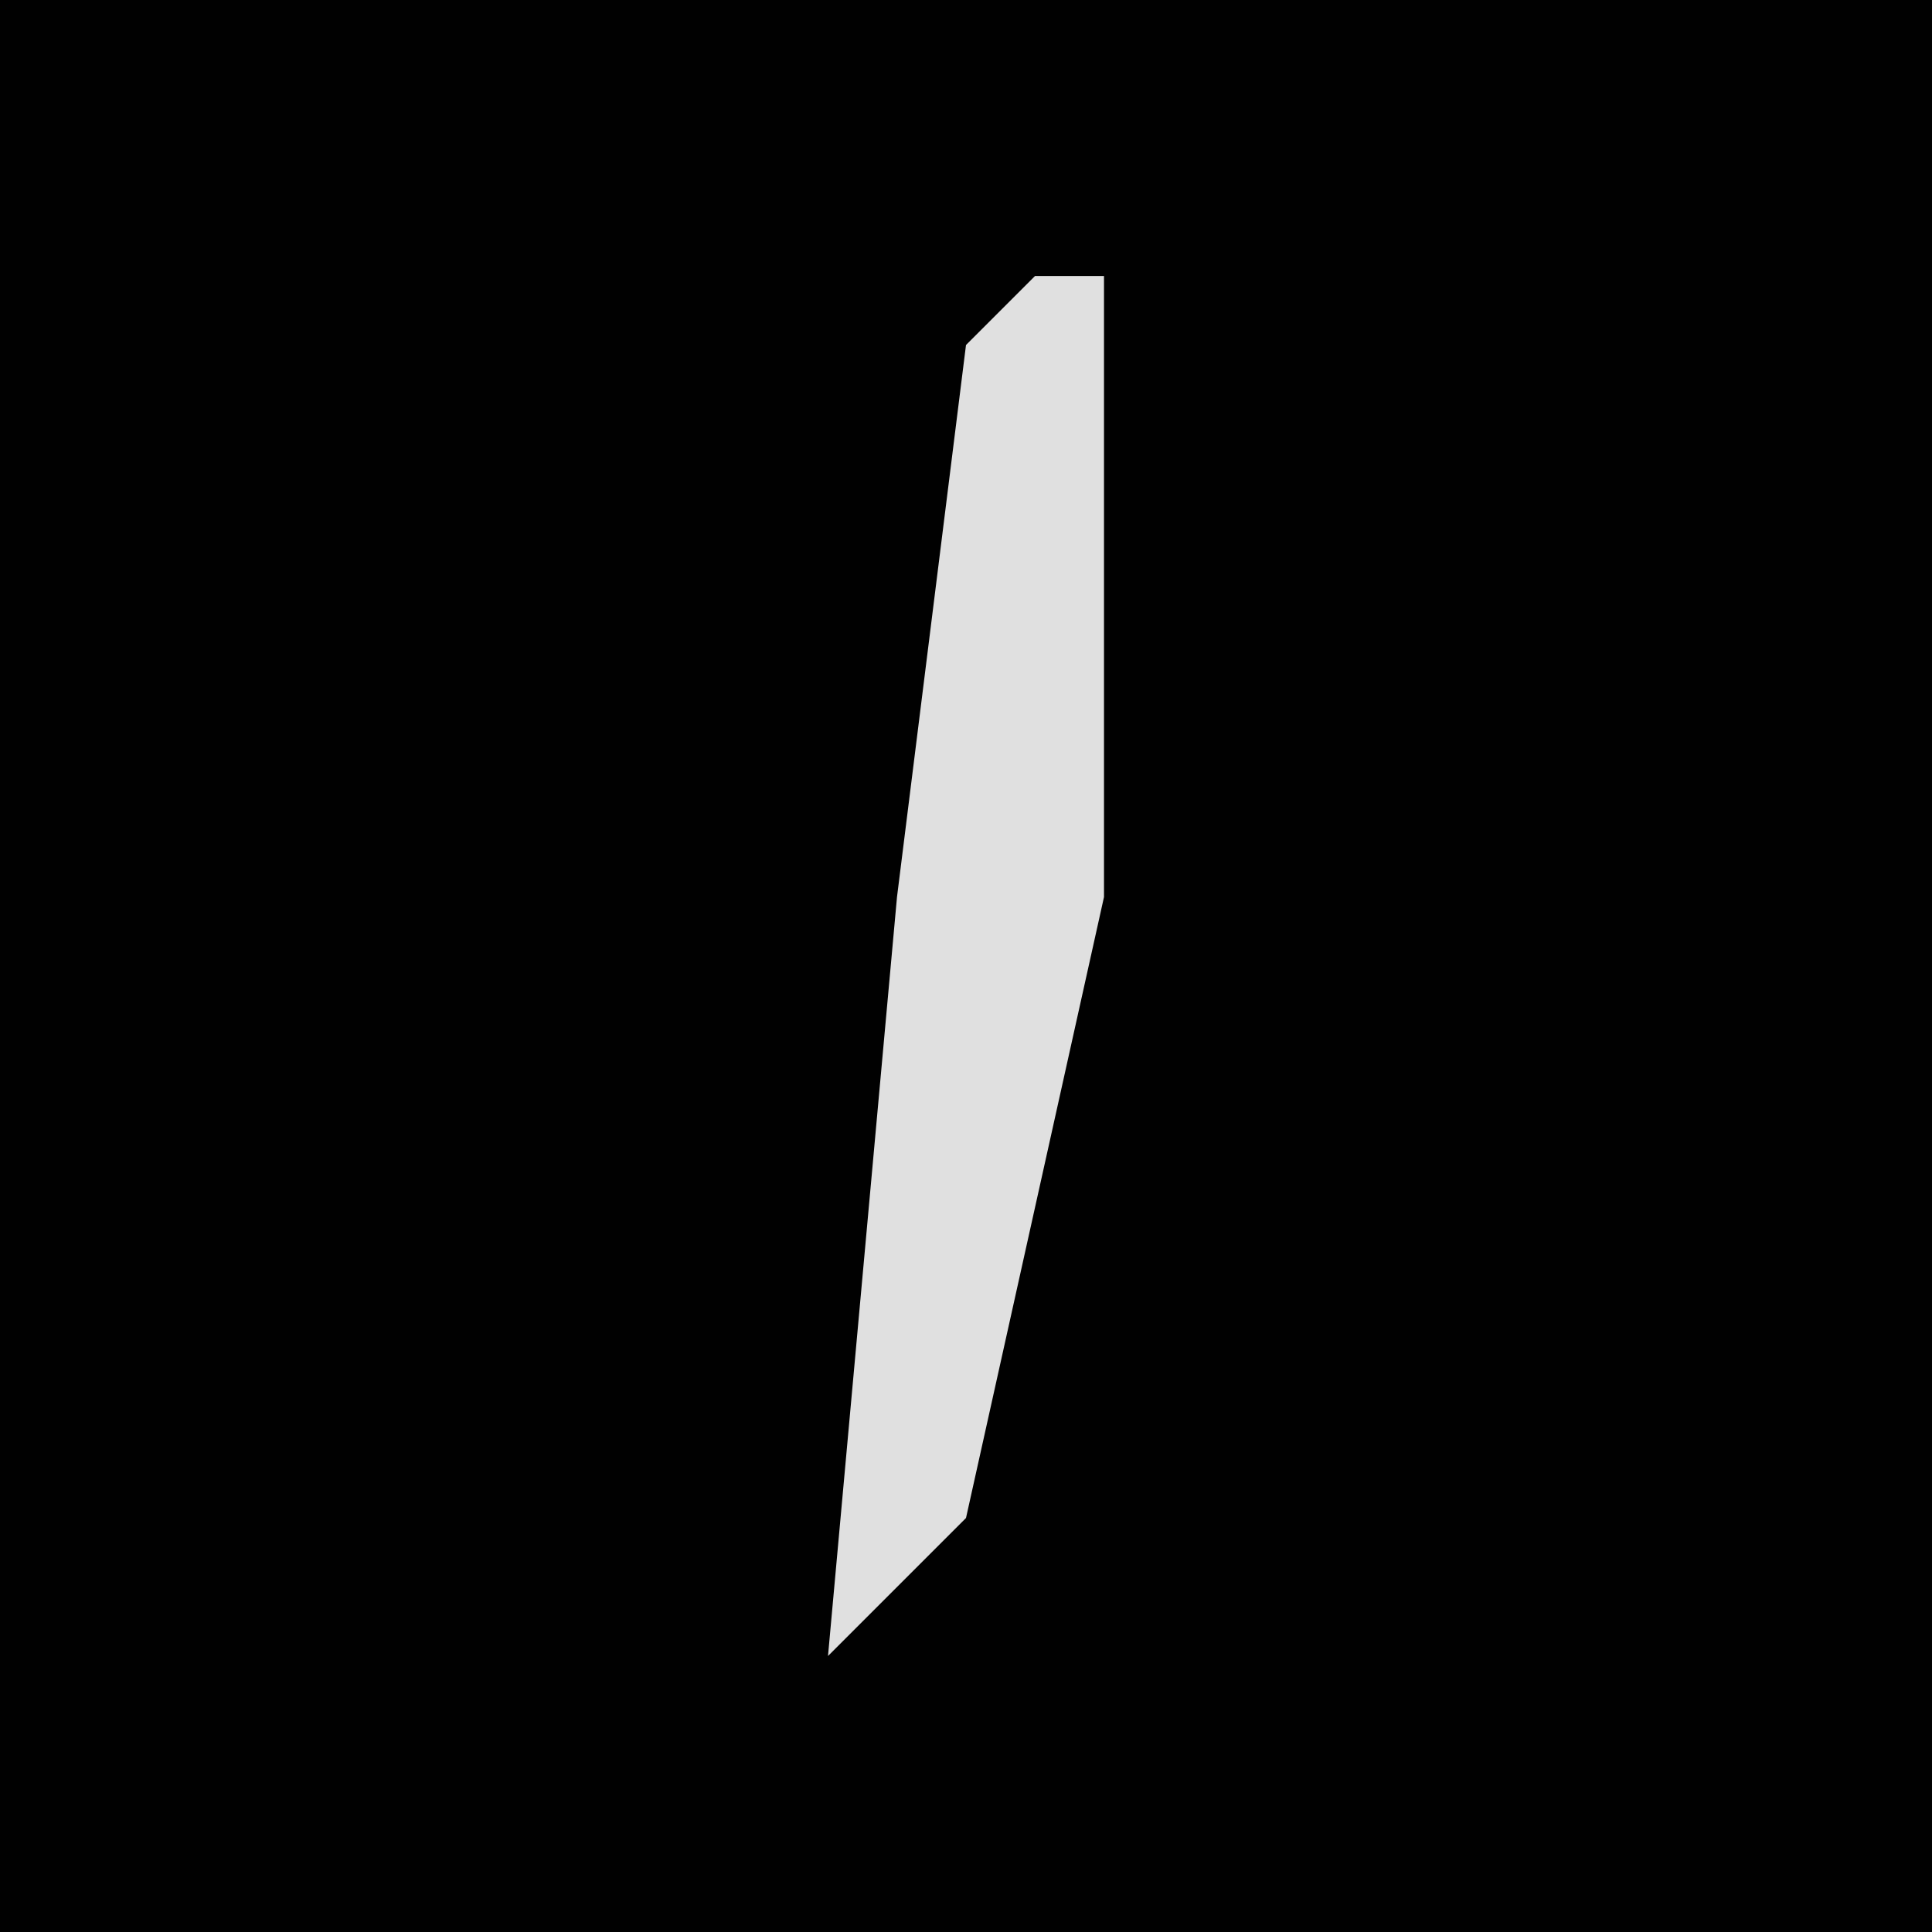 <?xml version="1.0" encoding="UTF-8"?>
<svg version="1.1" xmlns="http://www.w3.org/2000/svg" width="28" height="28">
<path d="M0,0 L28,0 L28,28 L0,28 Z " fill="#010101" transform="translate(0,0)"/>
<path d="M0,0 L1,0 L1,9 L-1,18 L-3,20 L-2,9 L-1,1 Z " fill="#E0E0E0" transform="translate(15,4)"/>
</svg>
